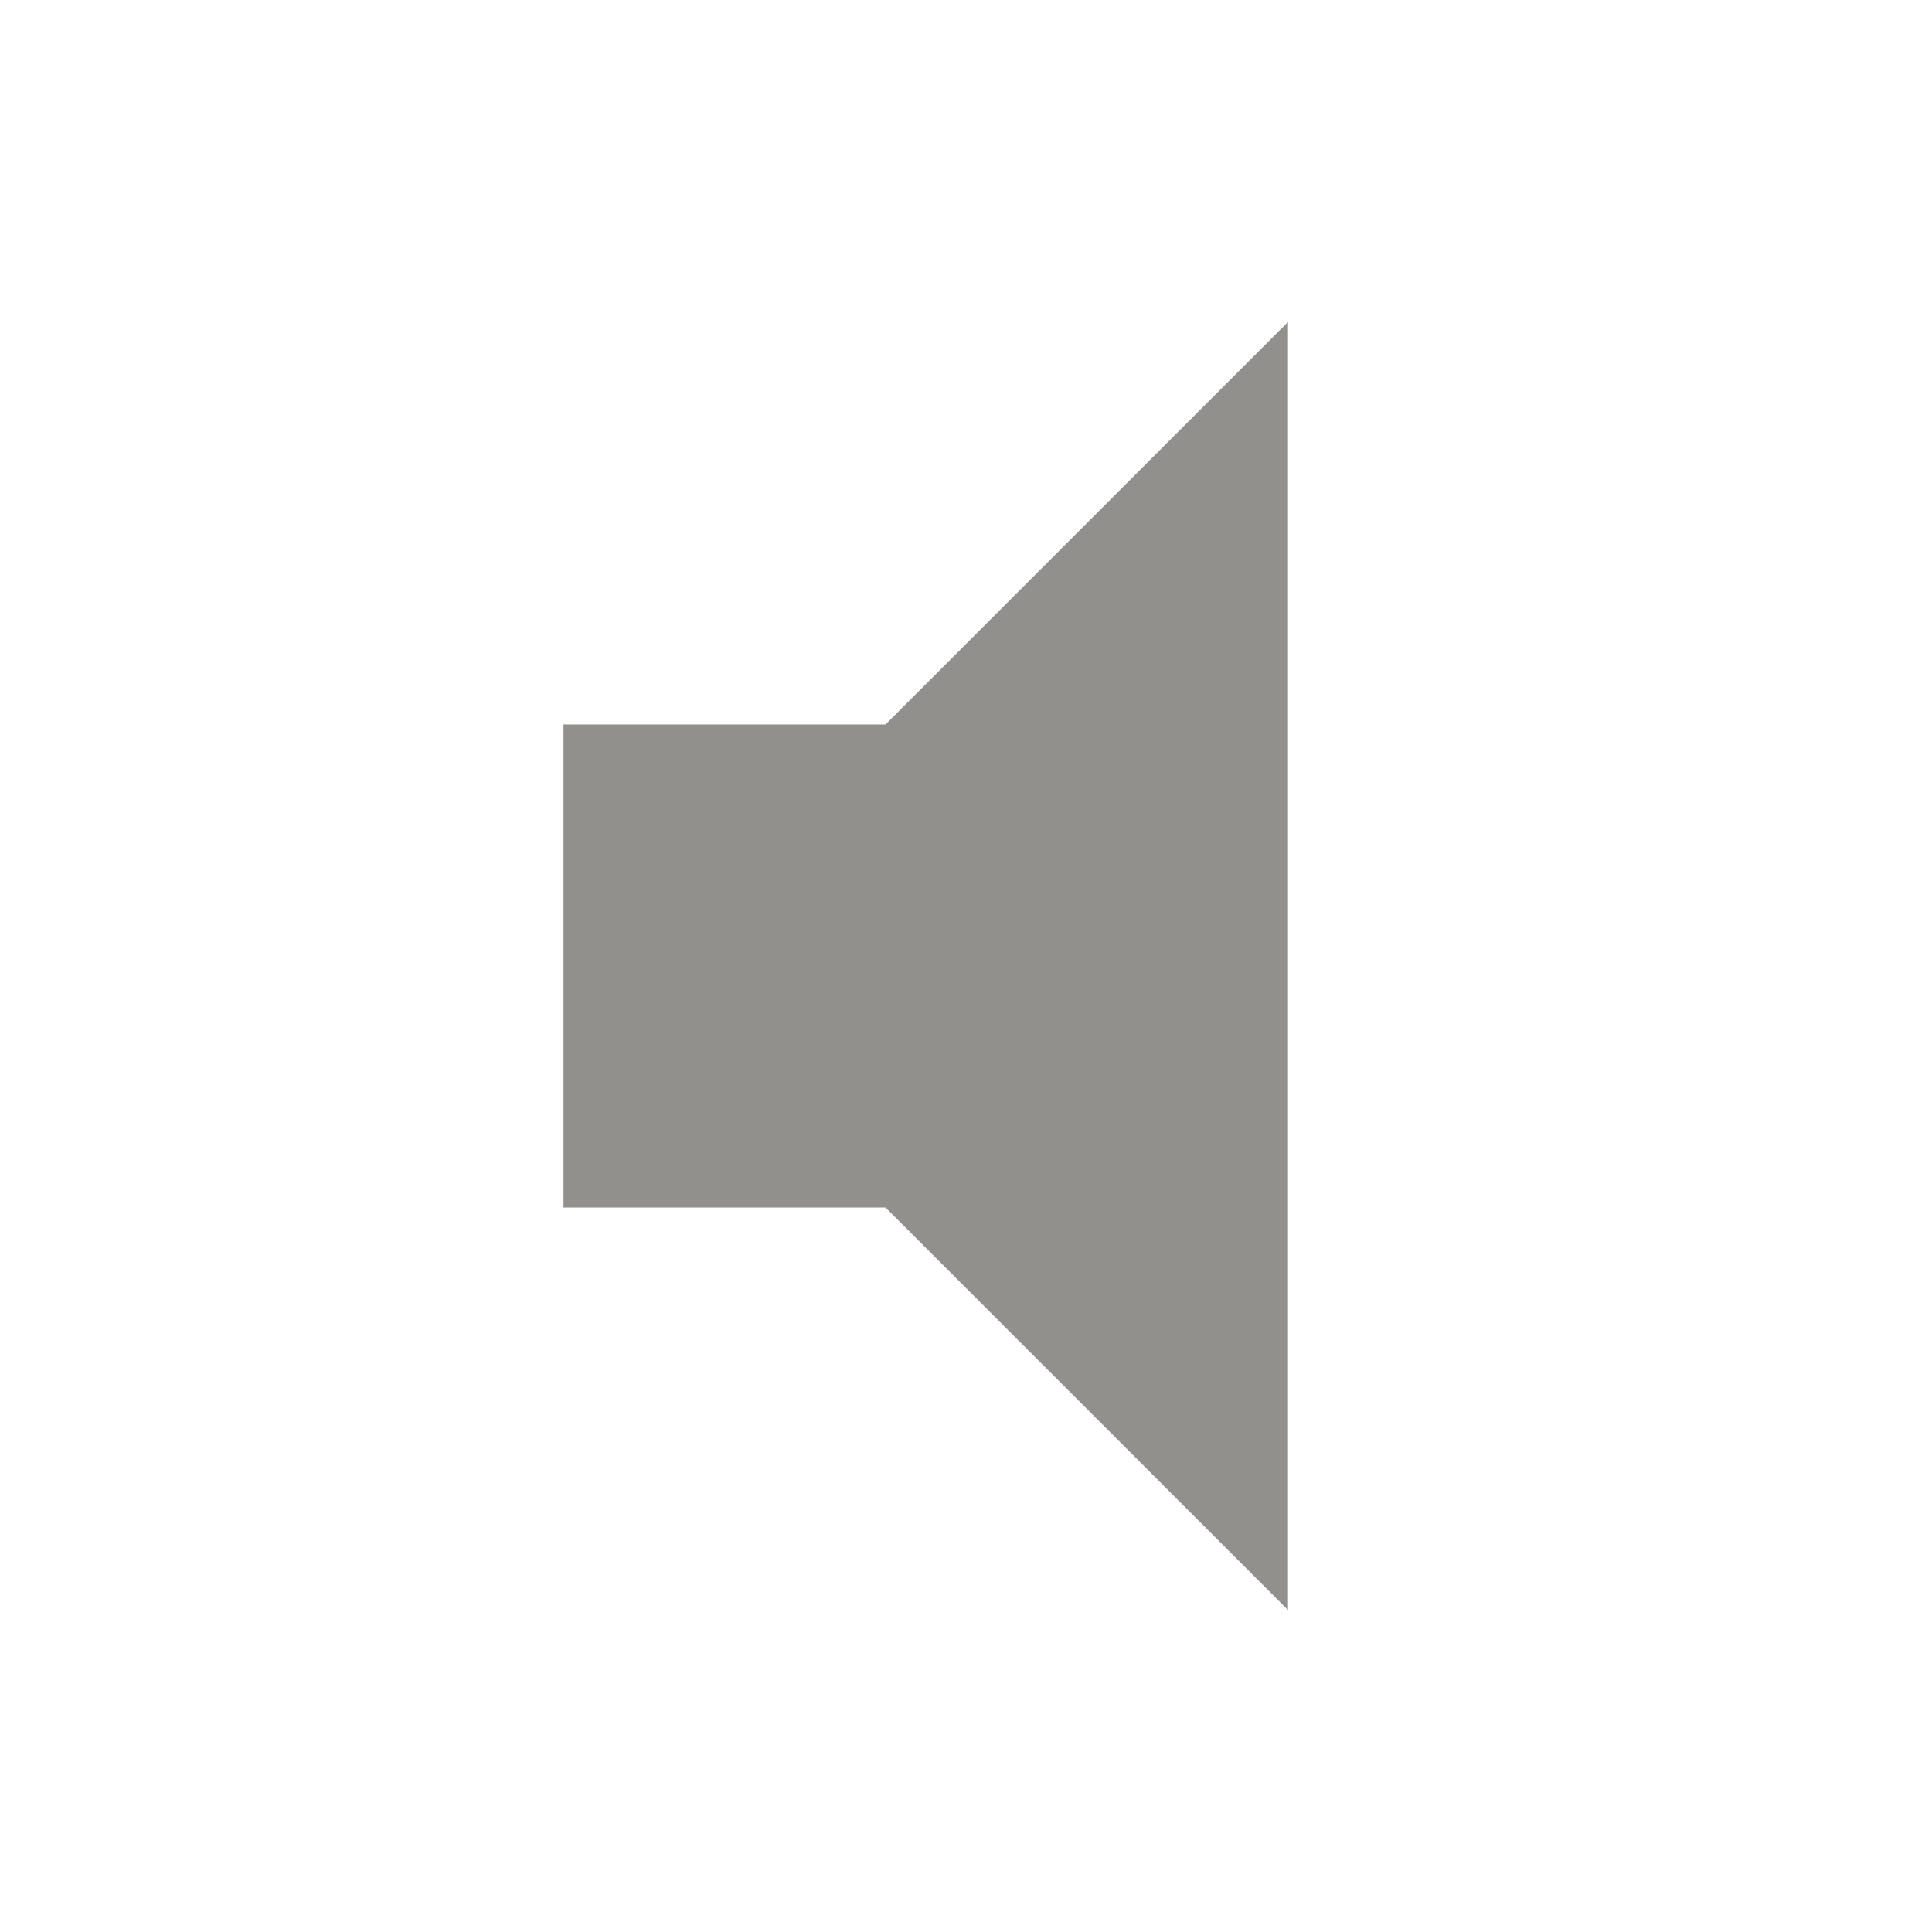 <!-- Generated by IcoMoon.io -->
<svg version="1.1" xmlns="http://www.w3.org/2000/svg" width="280" height="280" viewBox="0 0 280 280">
<title>mt-volume_mute</title>
<path fill="#91908d" d="M81.667 105v70h46.667l58.333 58.333v-186.667l-58.333 58.333h-46.667z"></path>
</svg>
